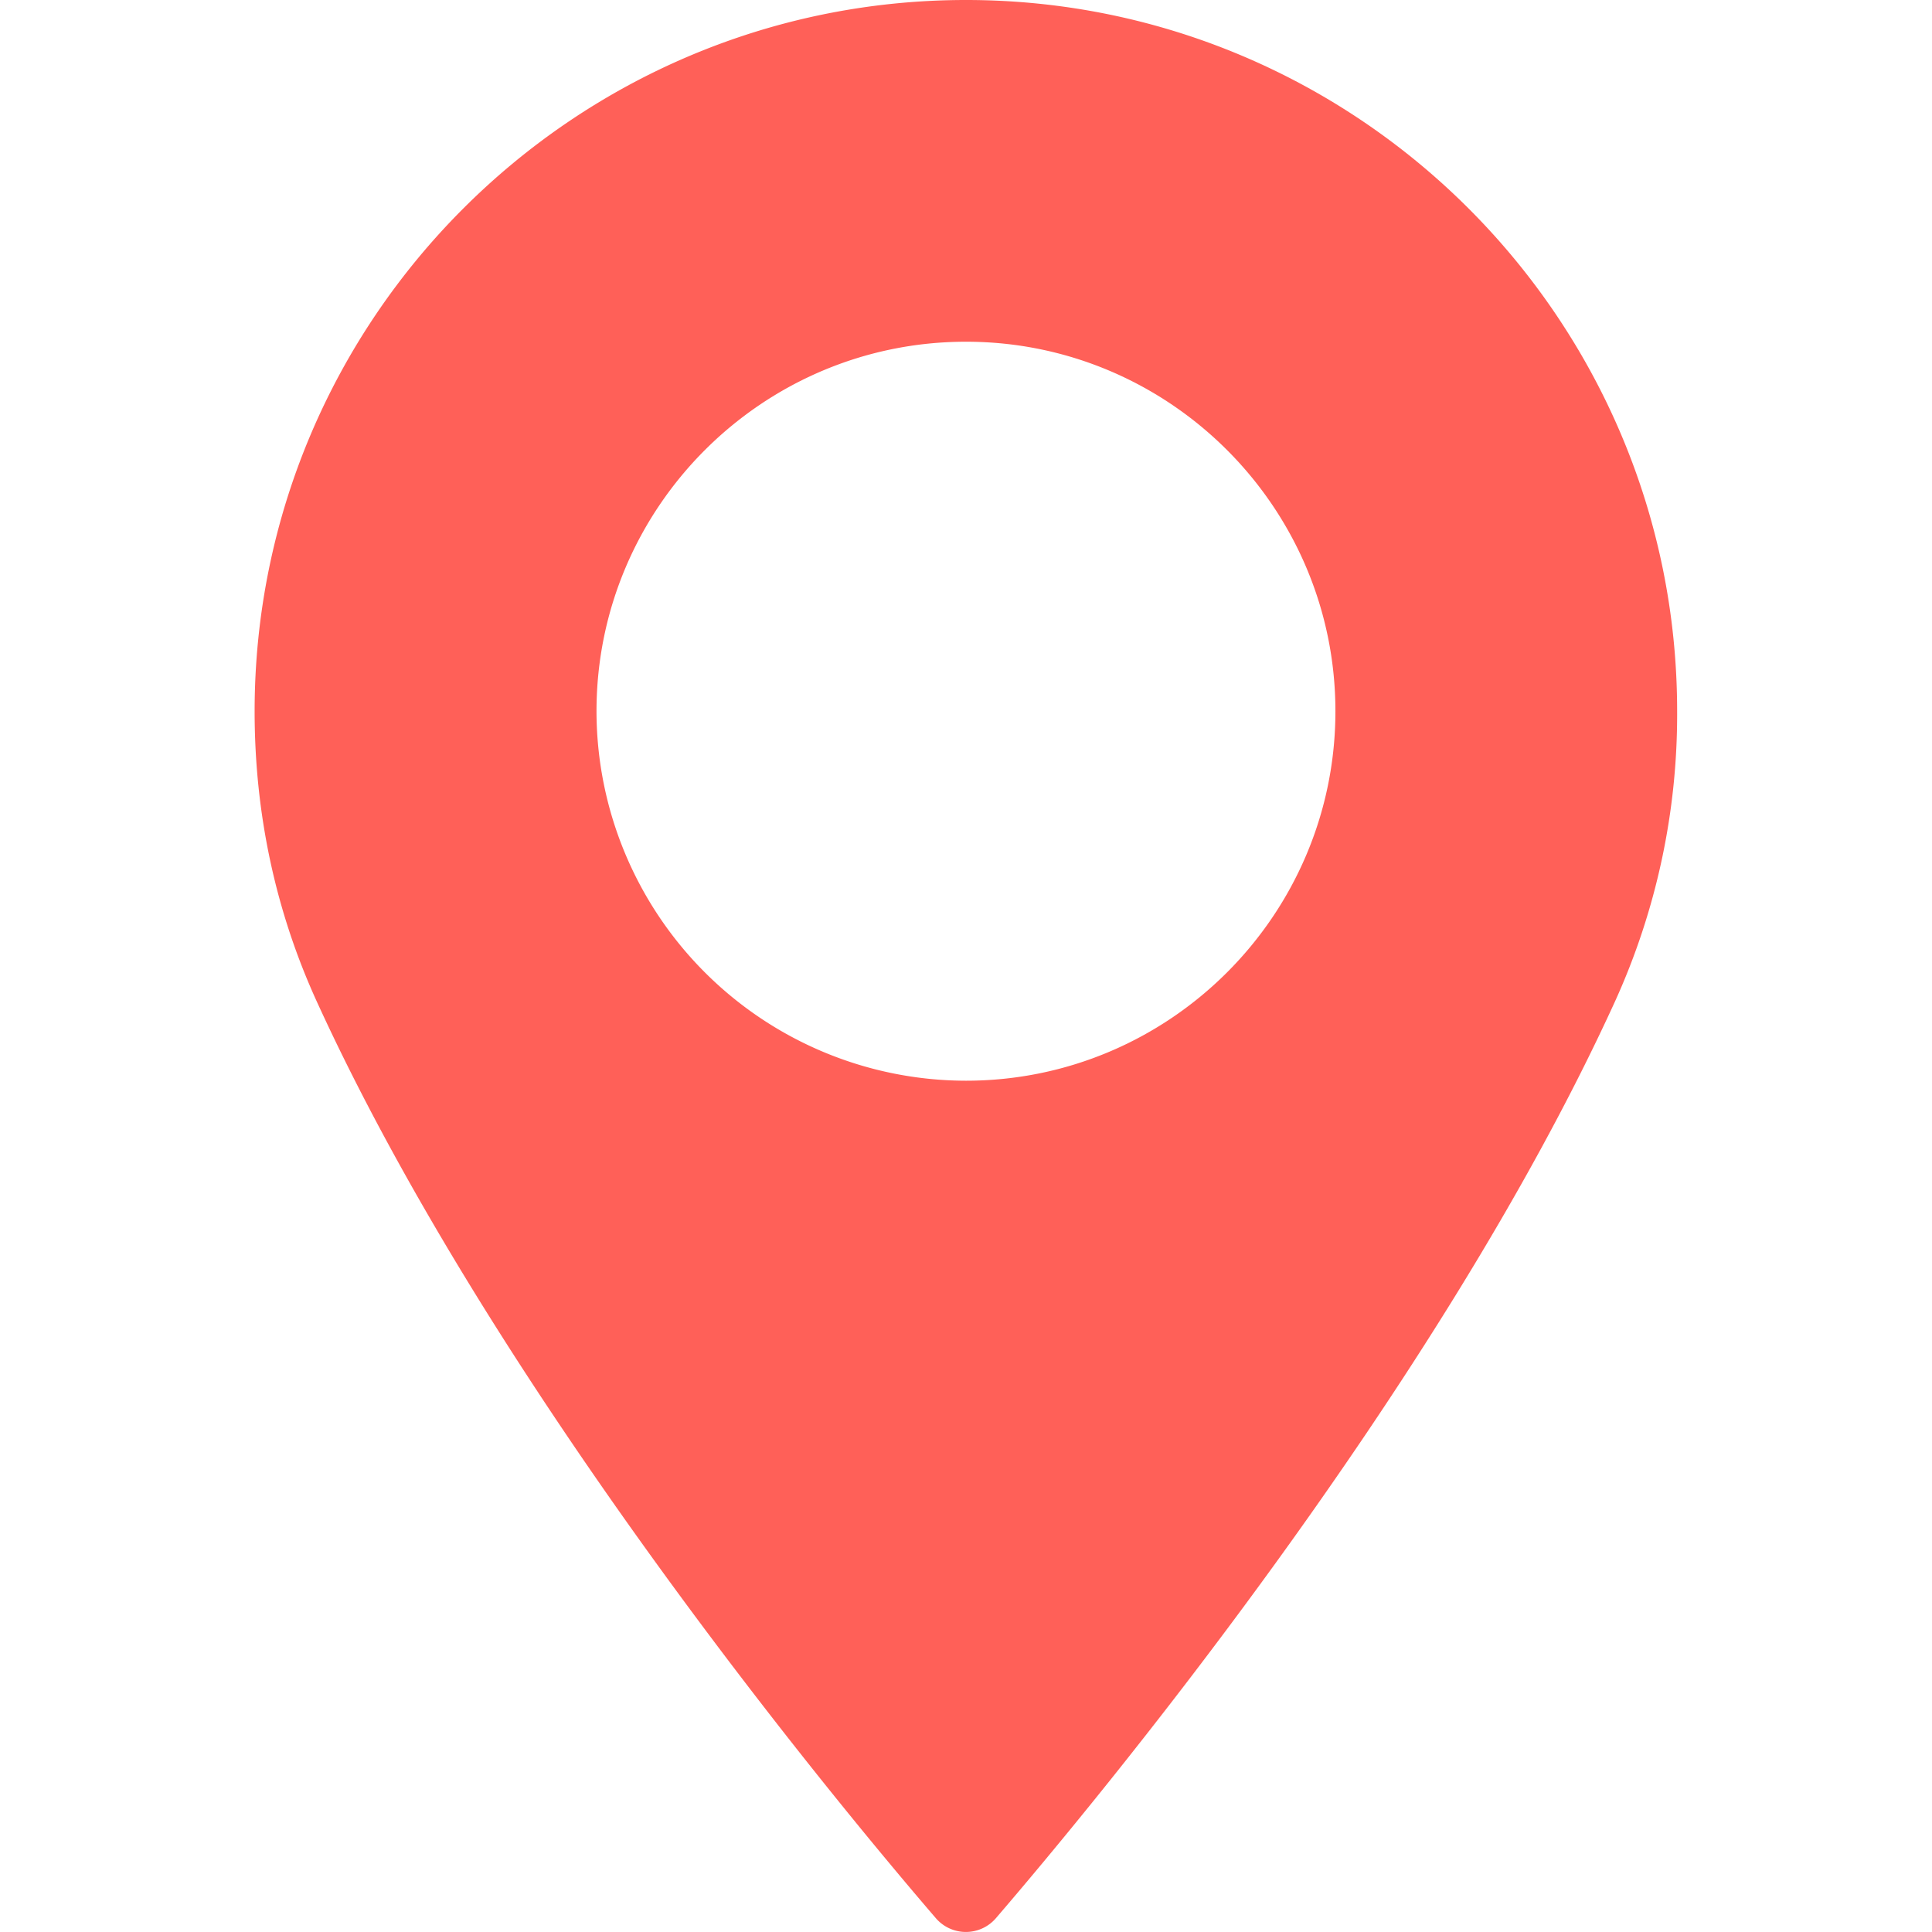 <svg width="24" height="24" fill="none" xmlns="http://www.w3.org/2000/svg"><path d="M12 0C7.127 0 3.163 3.964 3.163 8.836c0 1.27.26 2.484.773 3.607 2.209 4.833 6.444 9.937 7.69 11.386a.492.492 0 0 0 .745 0c1.245-1.449 5.481-6.552 7.69-11.386a8.616 8.616 0 0 0 .773-3.607C20.835 3.964 16.872 0 12 0zm0 13.425a4.595 4.595 0 0 1-4.59-4.59c0-2.53 2.059-4.59 4.59-4.59 2.53 0 4.589 2.06 4.589 4.59 0 2.531-2.059 4.59-4.59 4.59z" fill="#FF6058"/></svg>